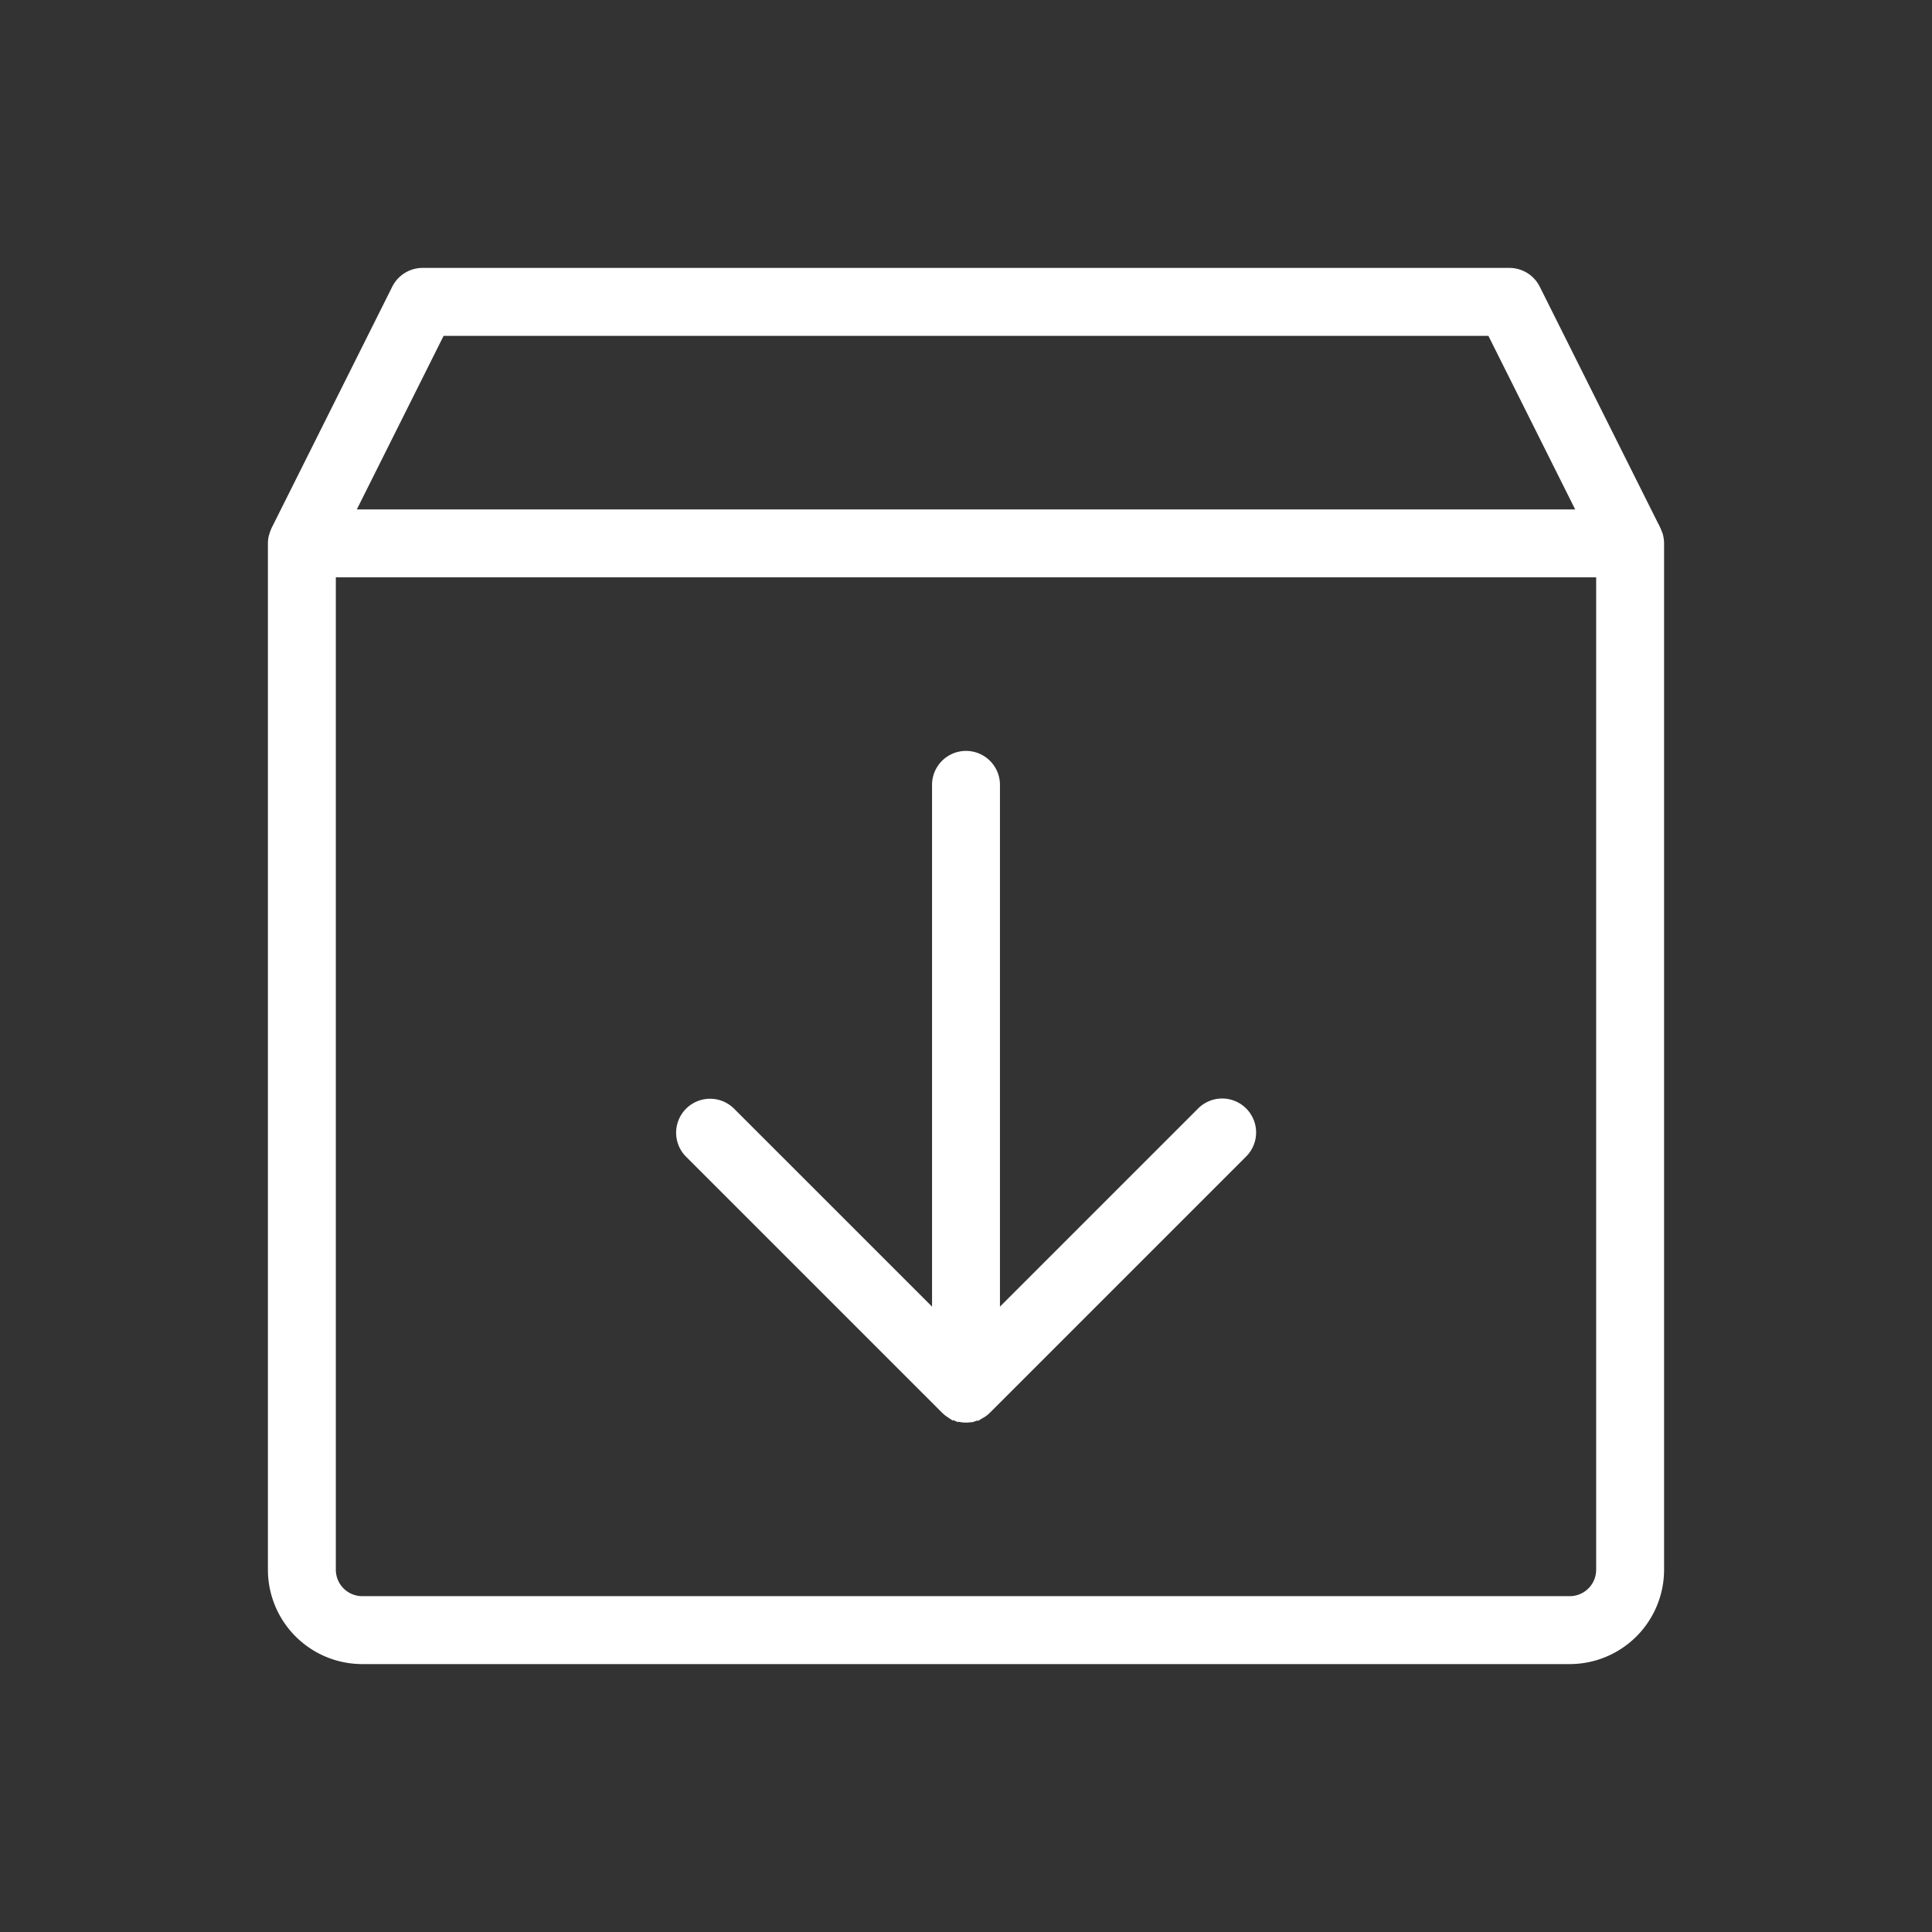 <!DOCTYPE svg PUBLIC "-//W3C//DTD SVG 1.1//EN" "http://www.w3.org/Graphics/SVG/1.1/DTD/svg11.dtd">
<!-- Uploaded to: SVG Repo, www.svgrepo.com, Transformed by: SVG Repo Mixer Tools -->
<svg fill="#ffffff" width="800px" height="800px" viewBox="0 0 256 256" id="Flat" xmlns="http://www.w3.org/2000/svg" stroke="#ffffff">
<rect x="0" y="0" width="256" height="256" fill="#333333" stroke="none"/>
<g id="SVGRepo_bgCarrier" stroke-width="0"/>
<g id="SVGRepo_tracerCarrier" stroke-linecap="round" stroke-linejoin="round"/>
<g id="SVGRepo_iconCarrier"> <path d="M164.77,147.23a3.999,3.999,0,0,1,0,5.656L130.829,186.827a4.015,4.015,0,0,1-.604.496c-.055.037-.117.061-.174.095a3.969,3.969,0,0,1-.513.273c-.081.034-.169.05-.252.079a3.933,3.933,0,0,1-.494.15,3.971,3.971,0,0,1-1.582,0,3.933,3.933,0,0,1-.494-.15c-.083-.029-.171-.044-.252-.079a3.969,3.969,0,0,1-.513-.273c-.057-.034-.119-.058-.174-.095a4.015,4.015,0,0,1-.604-.496L91.23,152.887a4,4,0,0,1,5.657-5.656L124,174.343V104a4,4,0,0,1,8,0v70.343l27.113-27.112A3.999,3.999,0,0,1,164.77,147.23ZM220,72V208a12.013,12.013,0,0,1-12,12H48a12.013,12.013,0,0,1-12-12V72a4,4,0,0,1,.102-.871c.017-.078.048-.15.07-.227a3.945,3.945,0,0,1,.214-.591c.015-.032.021-.068.037-.1l16-32A4,4,0,0,1,56,36H200a4,4,0,0,1,3.578,2.211l16,32c.016.032.021.068.037.1a4.008,4.008,0,0,1,.214.59c.022.077.053.15.07.228A3.973,3.973,0,0,1,220,72ZM46.472,68H209.528l-12-24H58.472ZM212,208V76H44V208a4.004,4.004,0,0,0,4,4H208A4.004,4.004,0,0,0,212,208Z"/> </g>
</svg>